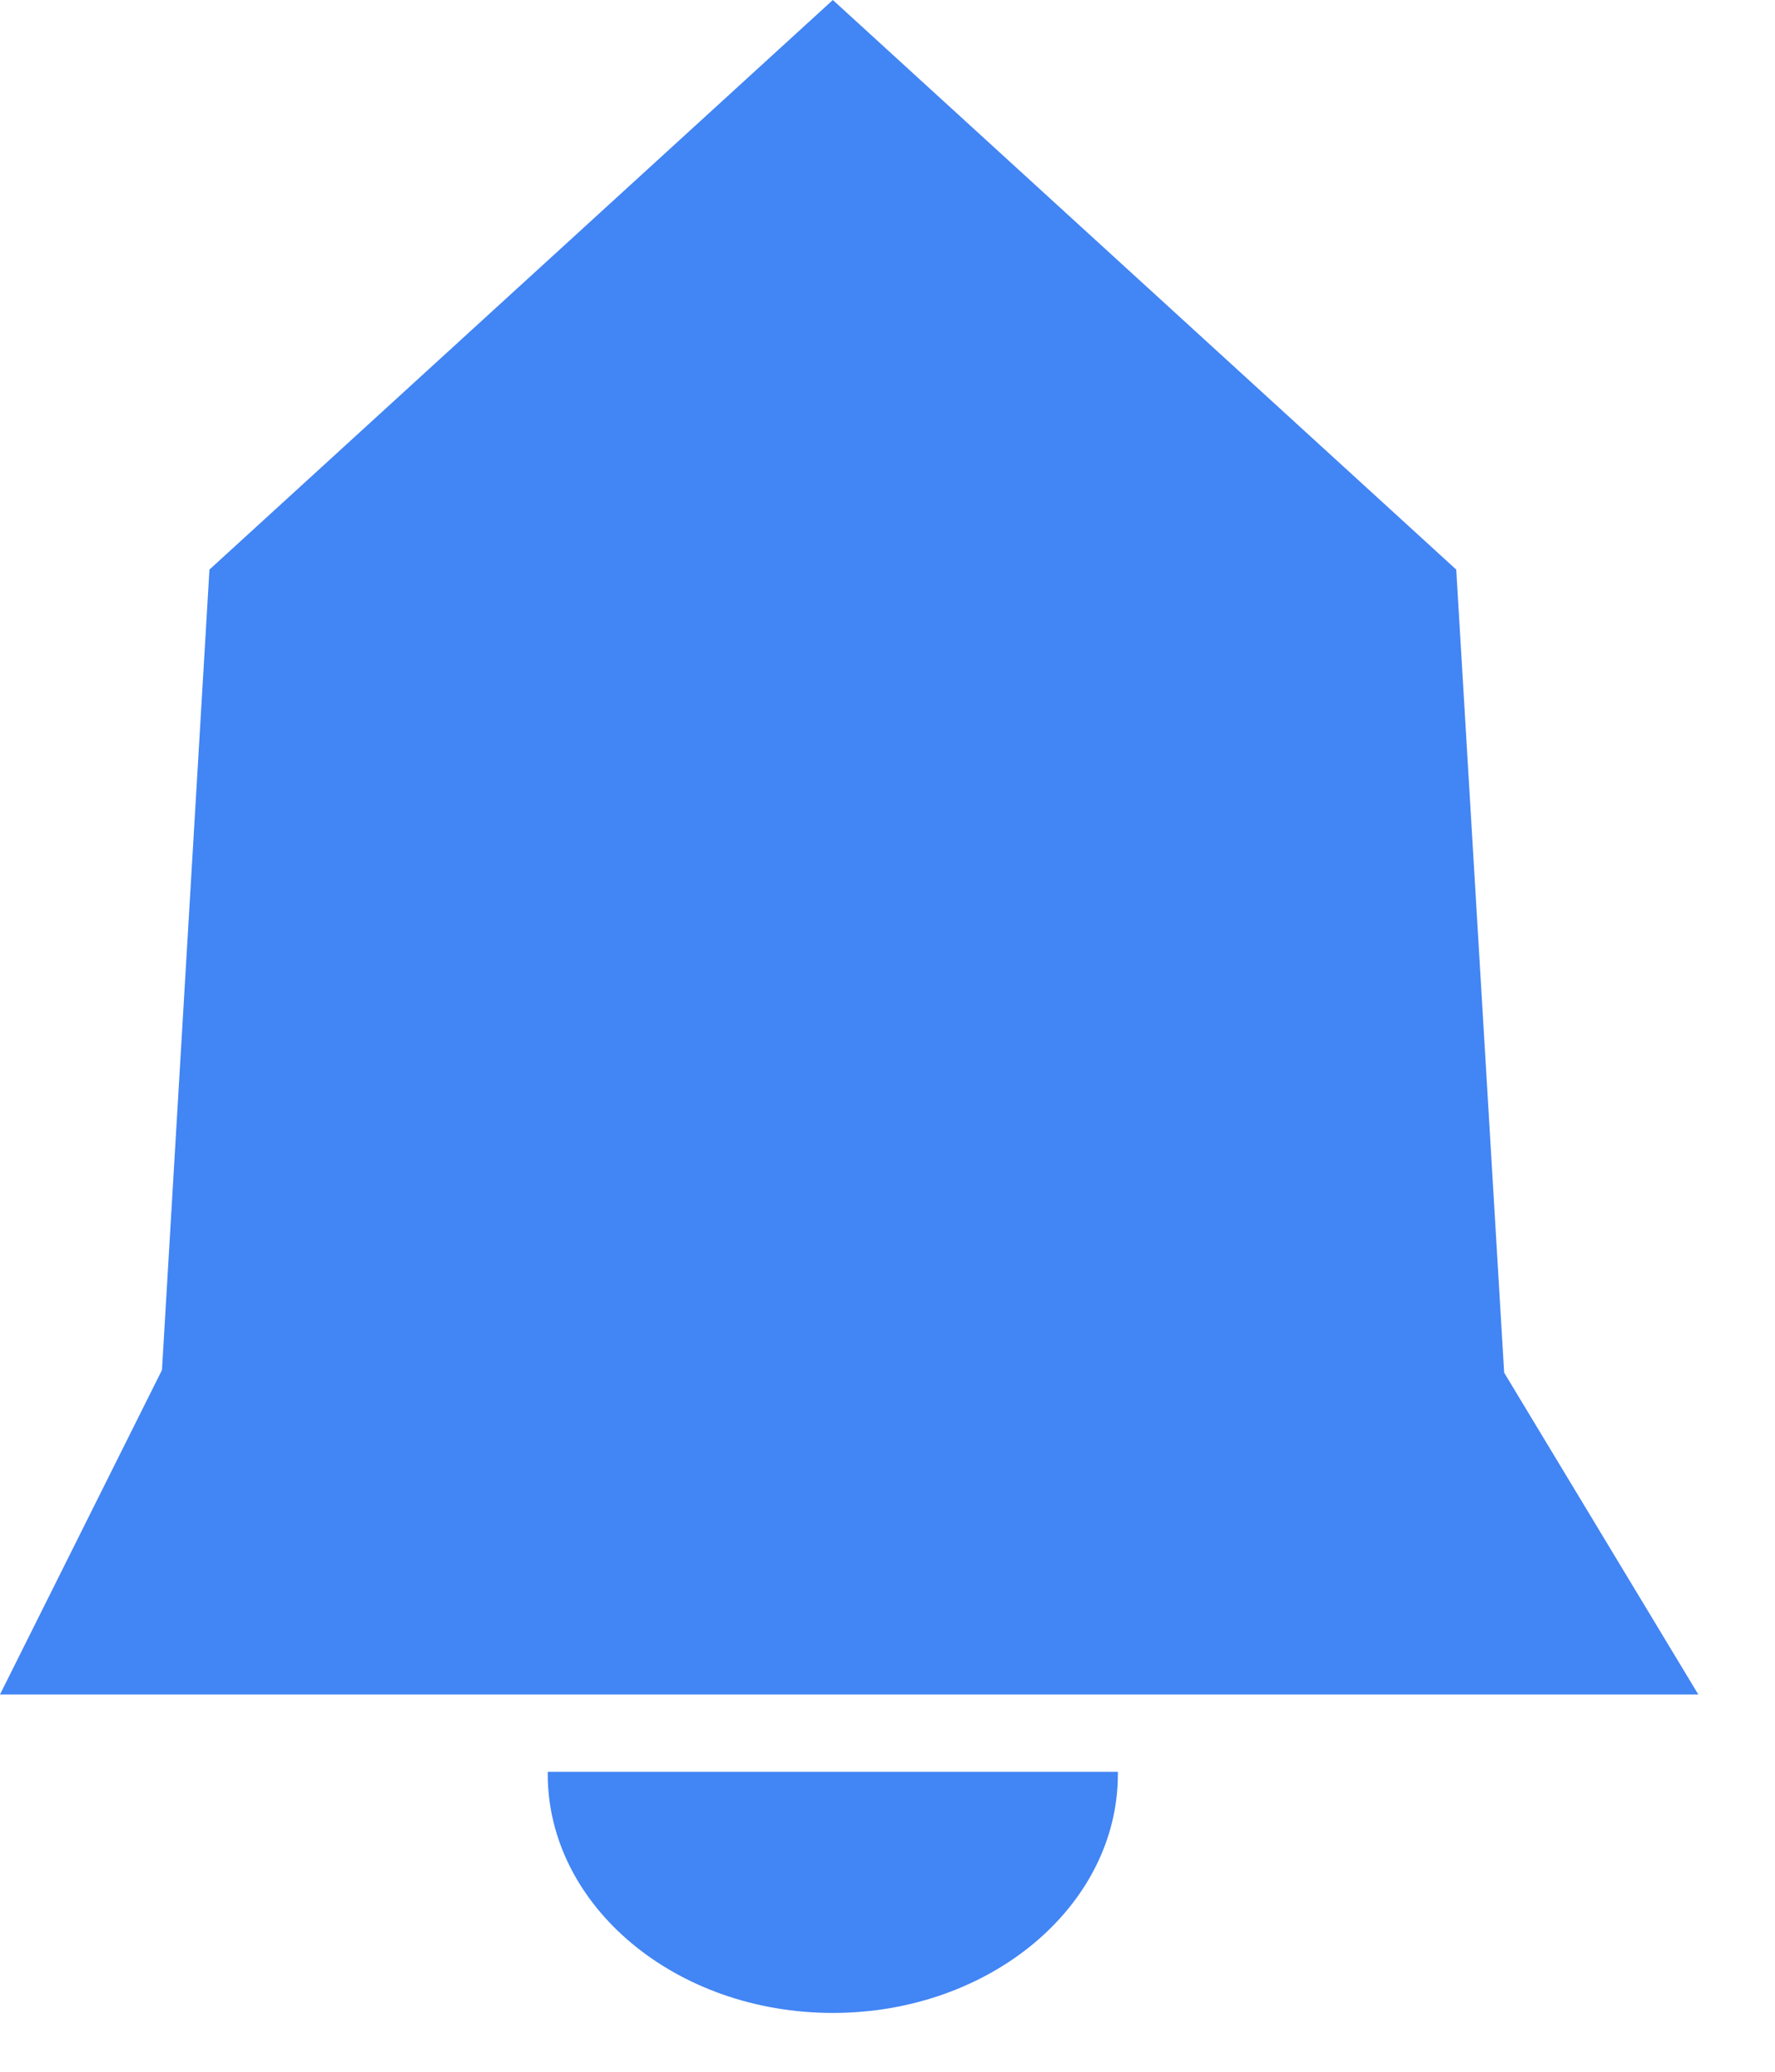 <?xml version="1.0" encoding="UTF-8" standalone="no"?><!DOCTYPE svg PUBLIC "-//W3C//DTD SVG 1.1//EN" "http://www.w3.org/Graphics/SVG/1.1/DTD/svg11.dtd"><svg width="100%" height="100%" viewBox="0 0 24 28" version="1.1" xmlns="http://www.w3.org/2000/svg" xmlns:xlink="http://www.w3.org/1999/xlink" xml:space="preserve" xmlns:serif="http://www.serif.com/" style="fill-rule:evenodd;clip-rule:evenodd;stroke-linejoin:round;stroke-miterlimit:1.414;"><clipPath id="_clip1"><rect x="0" y="0" width="23.352" height="27.318"/></clipPath><g clip-path="url(#_clip1)"><path d="M22.963,22.901l-22.963,0l2.19,-4.385l0.642,-10.818l8.429,-7.698l8.429,7.698l0.648,10.854l2.625,4.349Z" style="fill:#4285f4;"/><path d="M7.407,23.946c-0.001,0.011 -0.001,0.021 -0.001,0.03c0,1.783 1.727,3.229 3.855,3.229c2.127,0 3.854,-1.446 3.854,-3.229c0,-0.009 0,-0.019 0,-0.03l-7.708,0Z" style="fill:#4285f4;"/></g></svg>